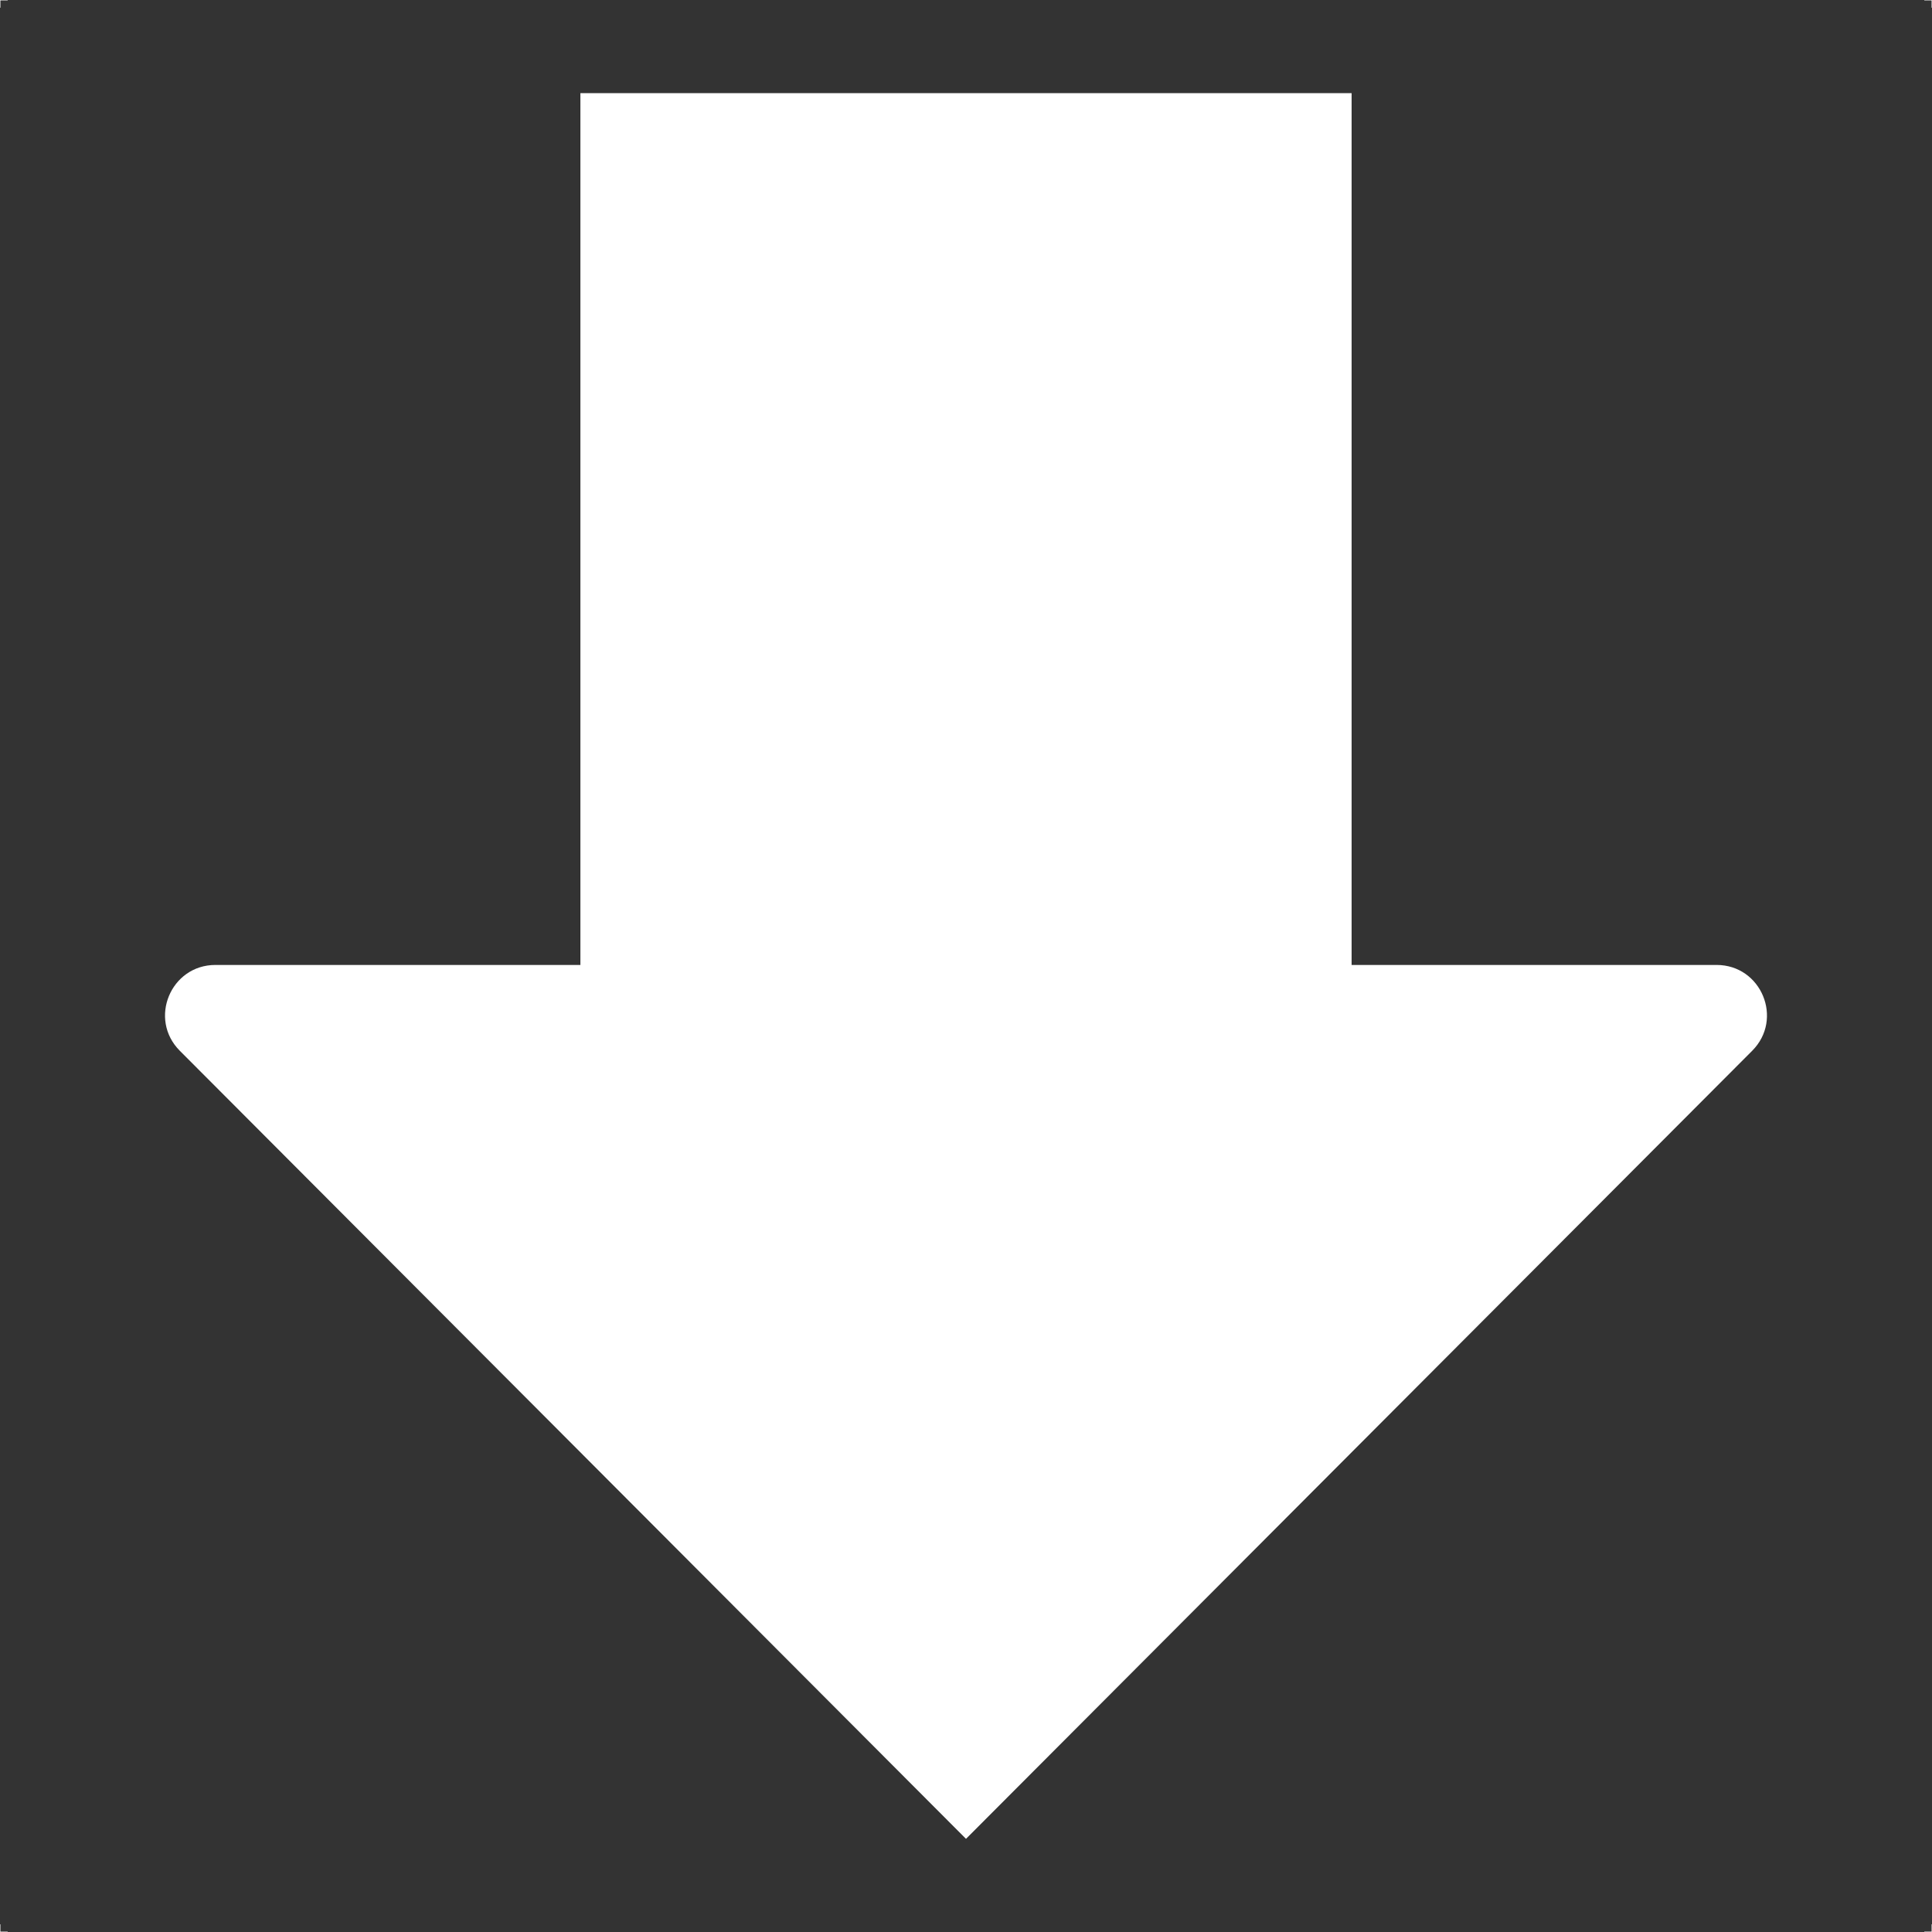 <?xml version="1.0" encoding="UTF-8"?>
<svg id="del" xmlns="http://www.w3.org/2000/svg" viewBox="0 0 5000 5000">
  <rect x="0" y="0" width="5000" height="5000" fill="#333333" stroke="none"/>
  <defs>
    <style>
      .cls-1 {
        fill: #fff;
      }
    </style>
  </defs>
  <g>
    <polygon class="cls-1" points="5000 5000 4980.08 5000 4980.08 4999 4999 4999 4999 4980.08 5000 4980.08 5000 5000"/>
    <polygon class="cls-1" points="19.92 5000 0 5000 0 4980.08 1 4980.08 1 4999 19.92 4999 19.92 5000"/>
    <polygon class="cls-1" points="5000 19.92 4999 19.92 4999 1 4980.08 1 4980.08 0 5000 0 5000 19.92"/>
    <polygon class="cls-1" points="1 19.92 0 19.92 0 0 19.92 0 19.92 1 1 1 1 19.92"/>
  </g>
  <path class="cls-1" d="M465.35,2719.38l2034.65,2039.54,2034.65-2039.54c81.85-82.05,23.74-222.1-92.15-222.1h-944.56V241.07h-1995.88v2256.21h-944.56c-115.89,0-174,140.05-92.15,222.1Z"/>
</svg>